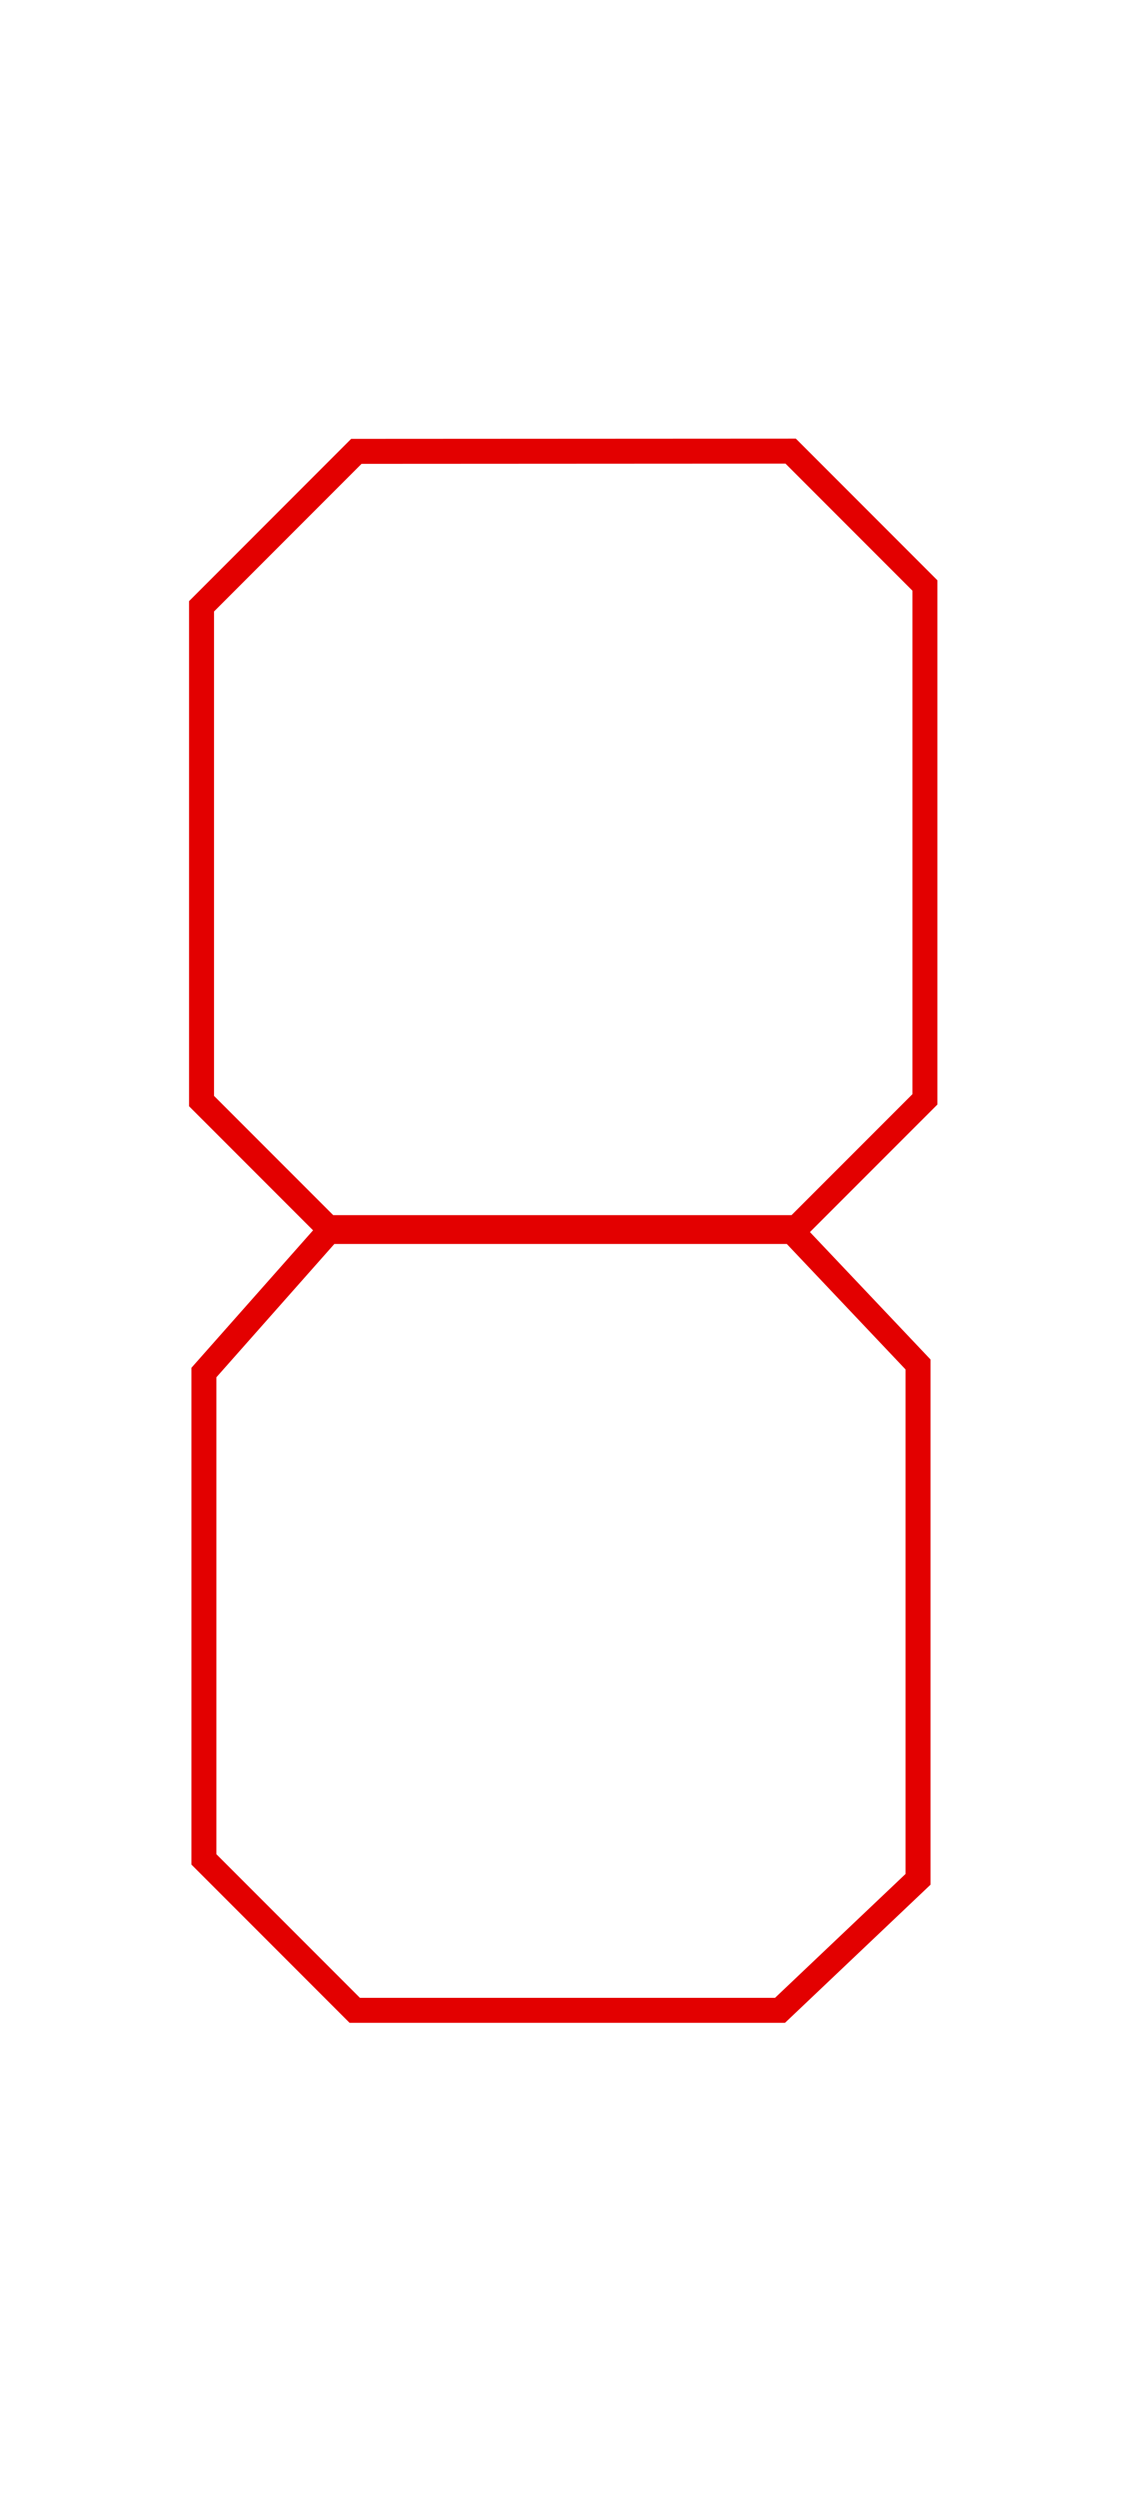 <?xml version="1.0" encoding="UTF-8" standalone="no"?>
<svg width="45px" height="100px" viewBox="0 0 45 100" version="1.1" xmlns="http://www.w3.org/2000/svg" xmlns:xlink="http://www.w3.org/1999/xlink" xmlns:sketch="http://www.bohemiancoding.com/sketch/ns">
    <!-- Generator: Sketch 3.3.1 (12002) - http://www.bohemiancoding.com/sketch -->
    <title>8</title>
    <desc>Created with Sketch.</desc>
    <defs></defs>
    <g id="Page-1" stroke="none" stroke-width="1" fill="none" fill-rule="evenodd" sketch:type="MSPage">
        <g id="8" sketch:type="MSArtboardGroup" stroke="#E30000">
            <g id="Path-48-Copy-2-+-Path-49-Copy-2" sketch:type="MSLayerGroup" transform="translate(7.5, 18)">
                <path d="M6.767,0.056 L0.569,6.255 L0.569,26.046 L5.634,31.11 L24.396,31.11 L29.53,25.977 L29.53,5.422 L24.155,0.047 L6.767,0.056 Z" id="Path-48-Copy-2" sketch:type="MSShapeGroup"></path>
                <path d="M6.703,62.42 L0.664,56.382 L0.664,36.906 L5.661,31.263 L24.215,31.263 L29.254,36.583 L29.254,57.179 L23.728,62.42 L6.703,62.42 Z" id="Path-49-Copy-2" sketch:type="MSShapeGroup"></path>
            </g>
        </g>
    </g>
</svg>